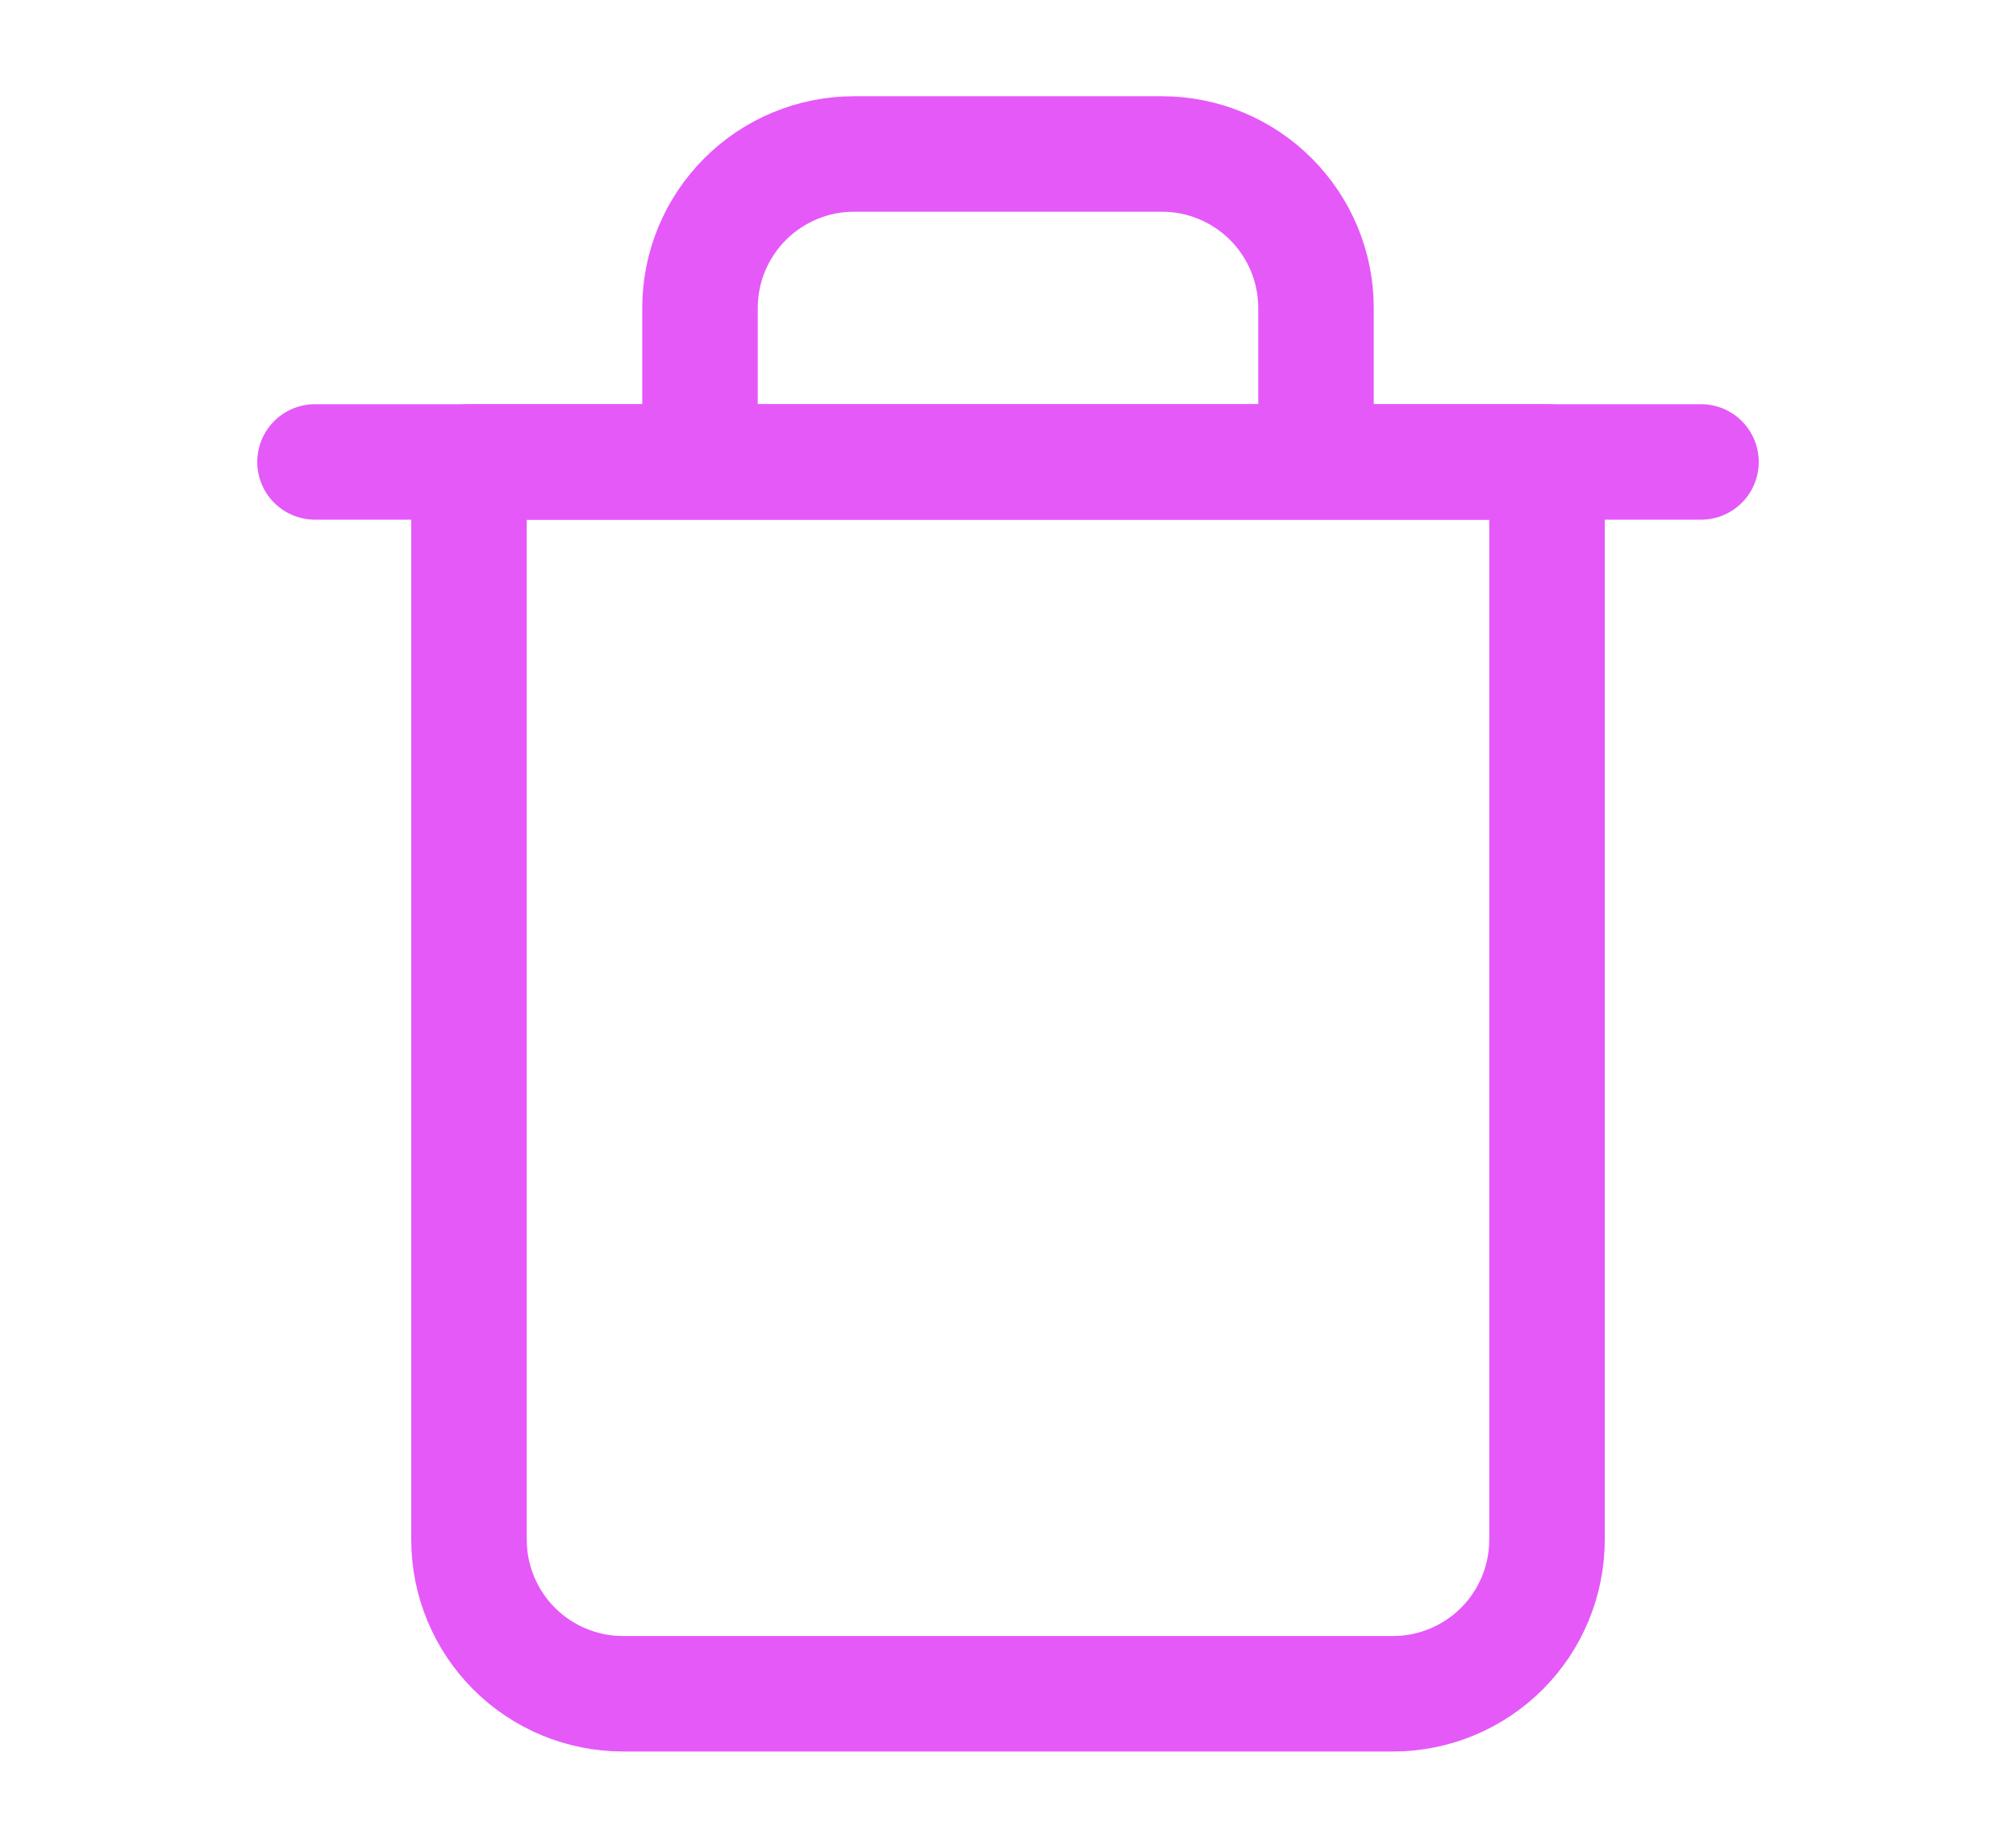 <svg width="24" height="22" viewBox="0 0 24 24" fill="none" xmlns="http://www.w3.org/2000/svg">
<path d="M3 6H5H21" stroke="#e559f9" stroke-width="1.5" stroke-linecap="round" stroke-linejoin="round"/>
<path d="M8 6V4C8 3.469 8.211 2.961 8.586 2.586C8.961 2.211 9.47 2 10 2H14C14.53 2 15.039 2.211 15.414 2.586C15.789 2.961 16 3.469 16 4V6M19 6V20C19 20.53 18.789 21.039 18.414 21.414C18.039 21.789 17.53 22 17 22H7C6.47 22 5.961 21.789 5.586 21.414C5.211 21.039 5 20.53 5 20V6H19Z" stroke="#e559f9" stroke-width="1.5" stroke-linecap="round" stroke-linejoin="round"/>
</svg>
